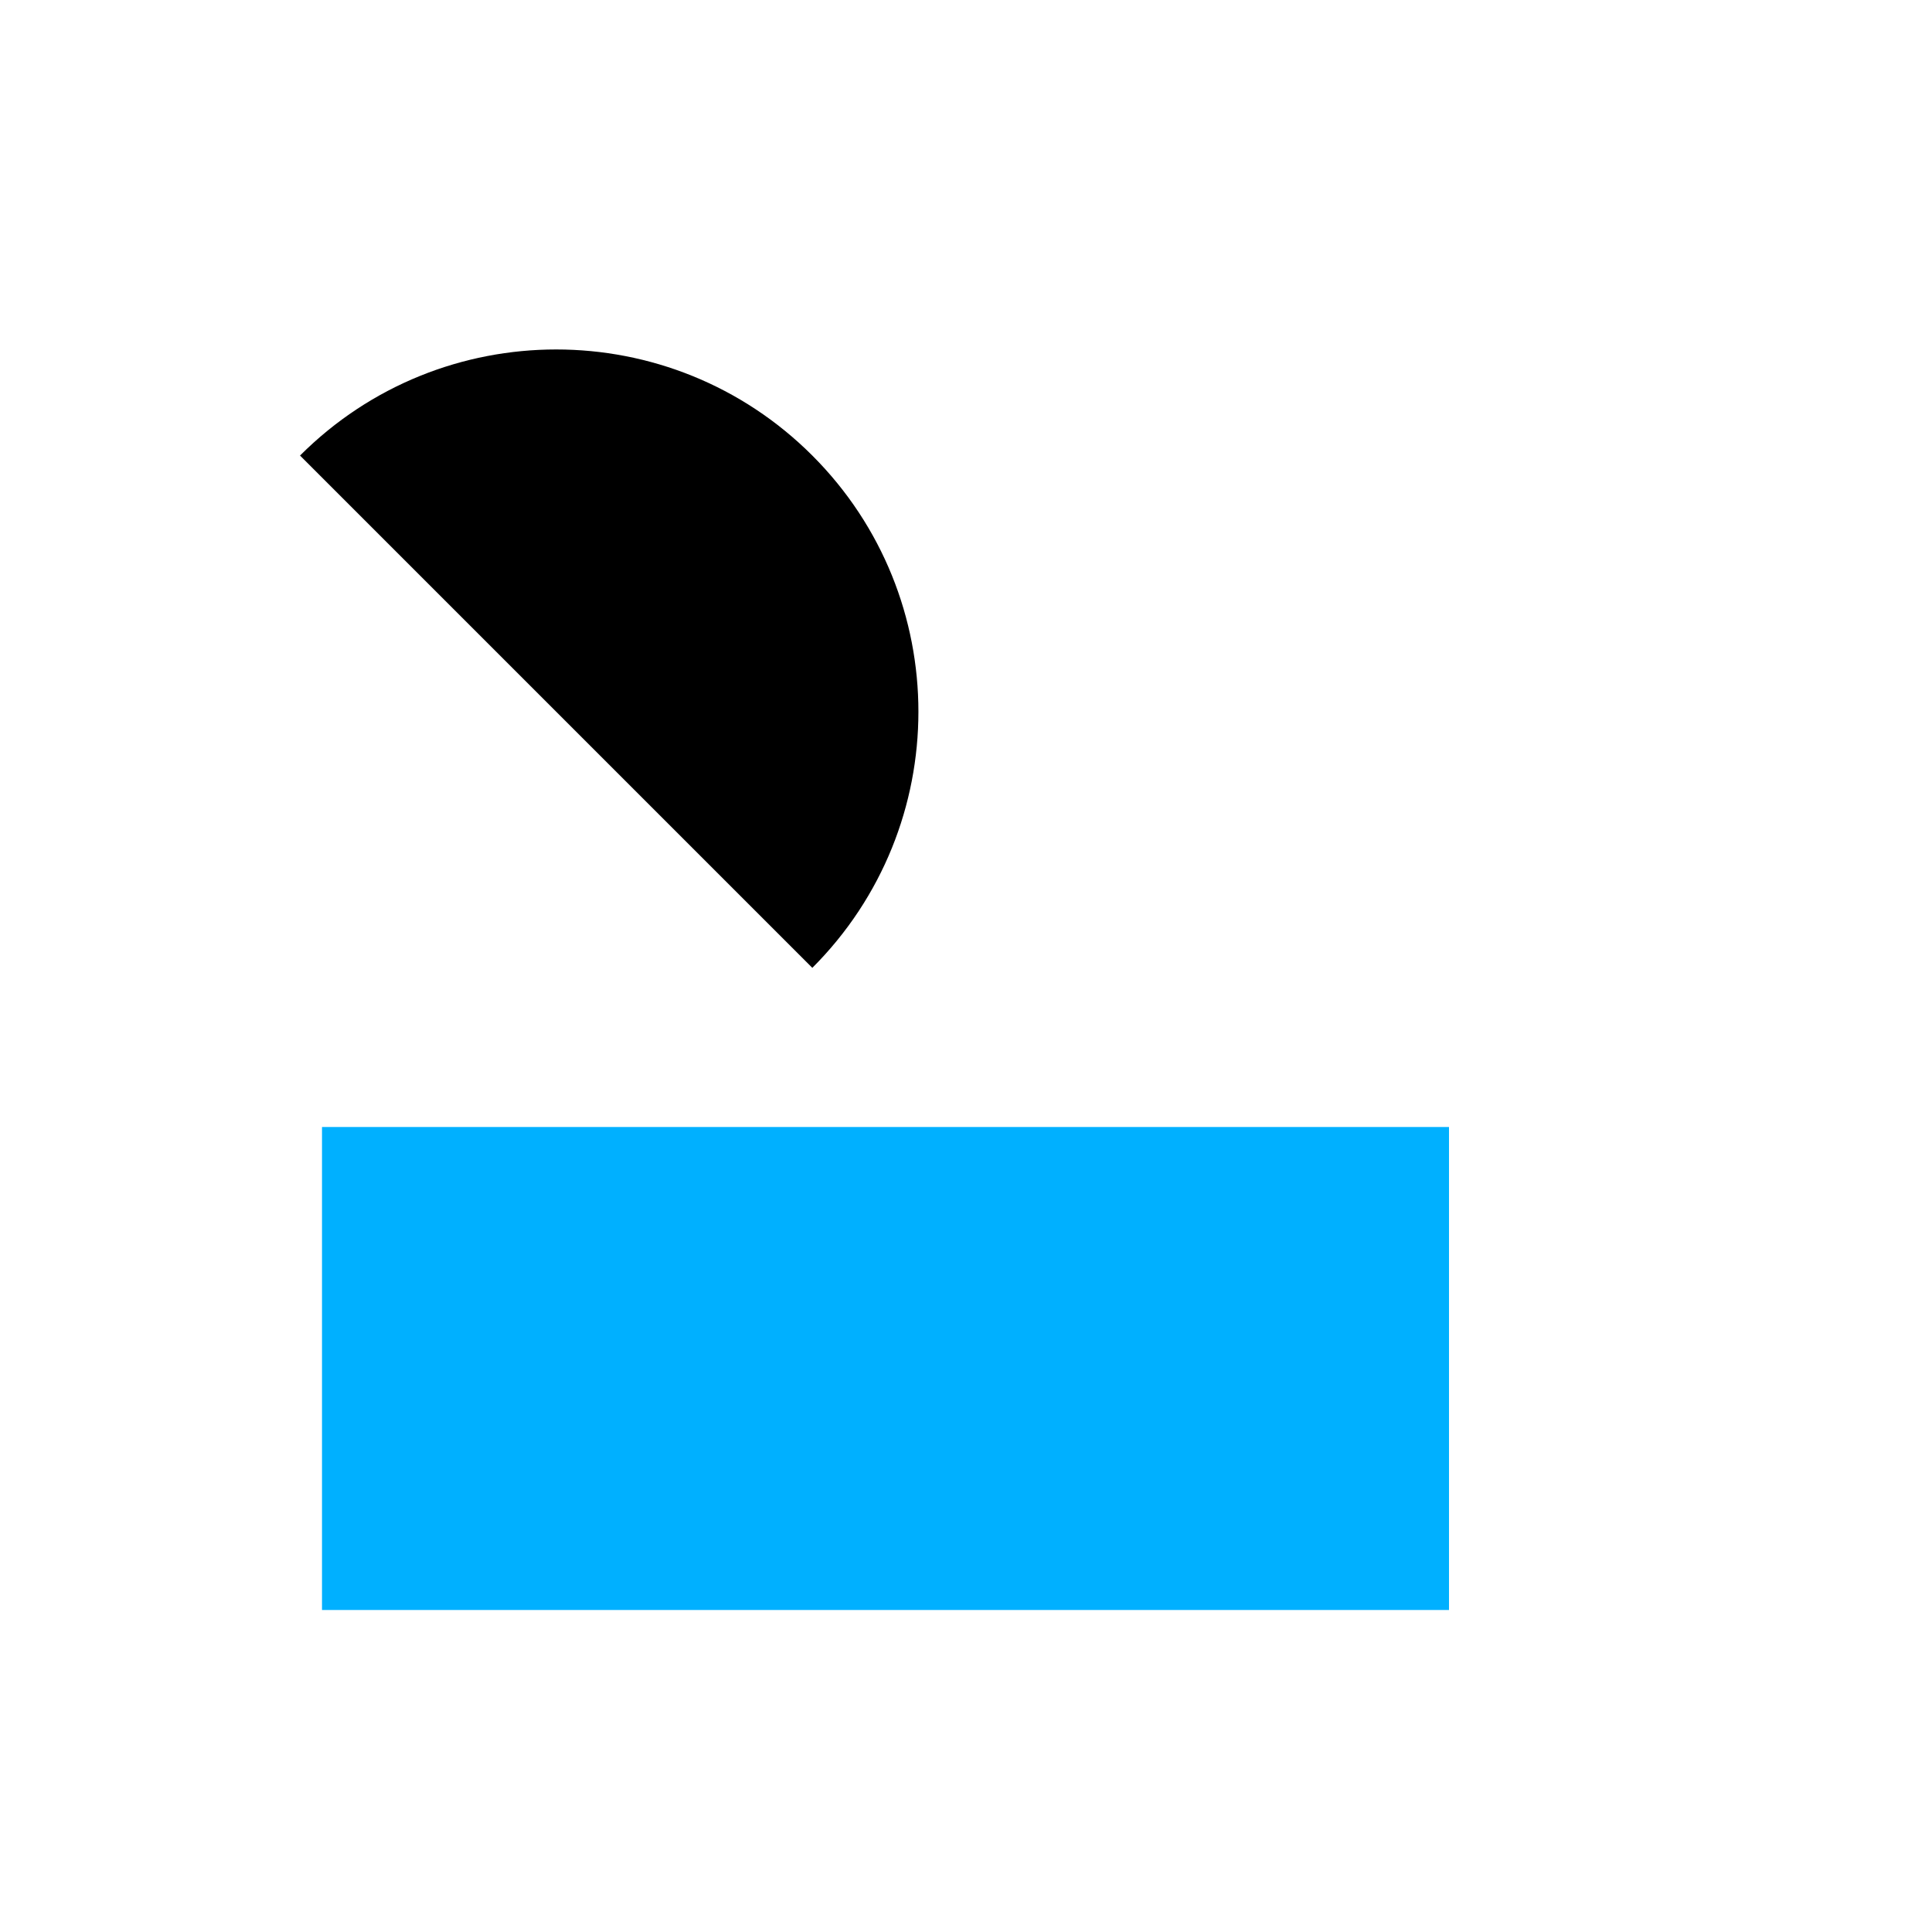 <?xml version="1.0" encoding="UTF-8"?>
<svg width="24px" height="24px" viewBox="0 0 24 24" version="1.1" xmlns="http://www.w3.org/2000/svg" xmlns:xlink="http://www.w3.org/1999/xlink">
    <!-- Generator: Sketch 54.1 (76490) - https://sketchapp.com -->
    <title>Symbols/San Jose</title>
    <desc>Created with Sketch.</desc>
    <g id="Symbols/San-Jose" stroke="none" stroke-width="1" fill="none" fill-rule="evenodd">
        <polygon id="Fill-1" points="0 24 24 24 24 0 0 0"></polygon>
        <polygon id="Stroke-2" fill="#00B0FF" points="4 20 18 20 18 14 4 14"></polygon>
        <path d="M8.5,5 C6.015,5 4,7.015 4,9.5 L13,9.5 C13,7.015 10.985,5 8.5,5 Z" id="Stroke-3" fill="#000000" transform="translate(8.5, 7.25) rotate(45) translate(-8.5, -7.25) "></path>
    </g>
</svg>
